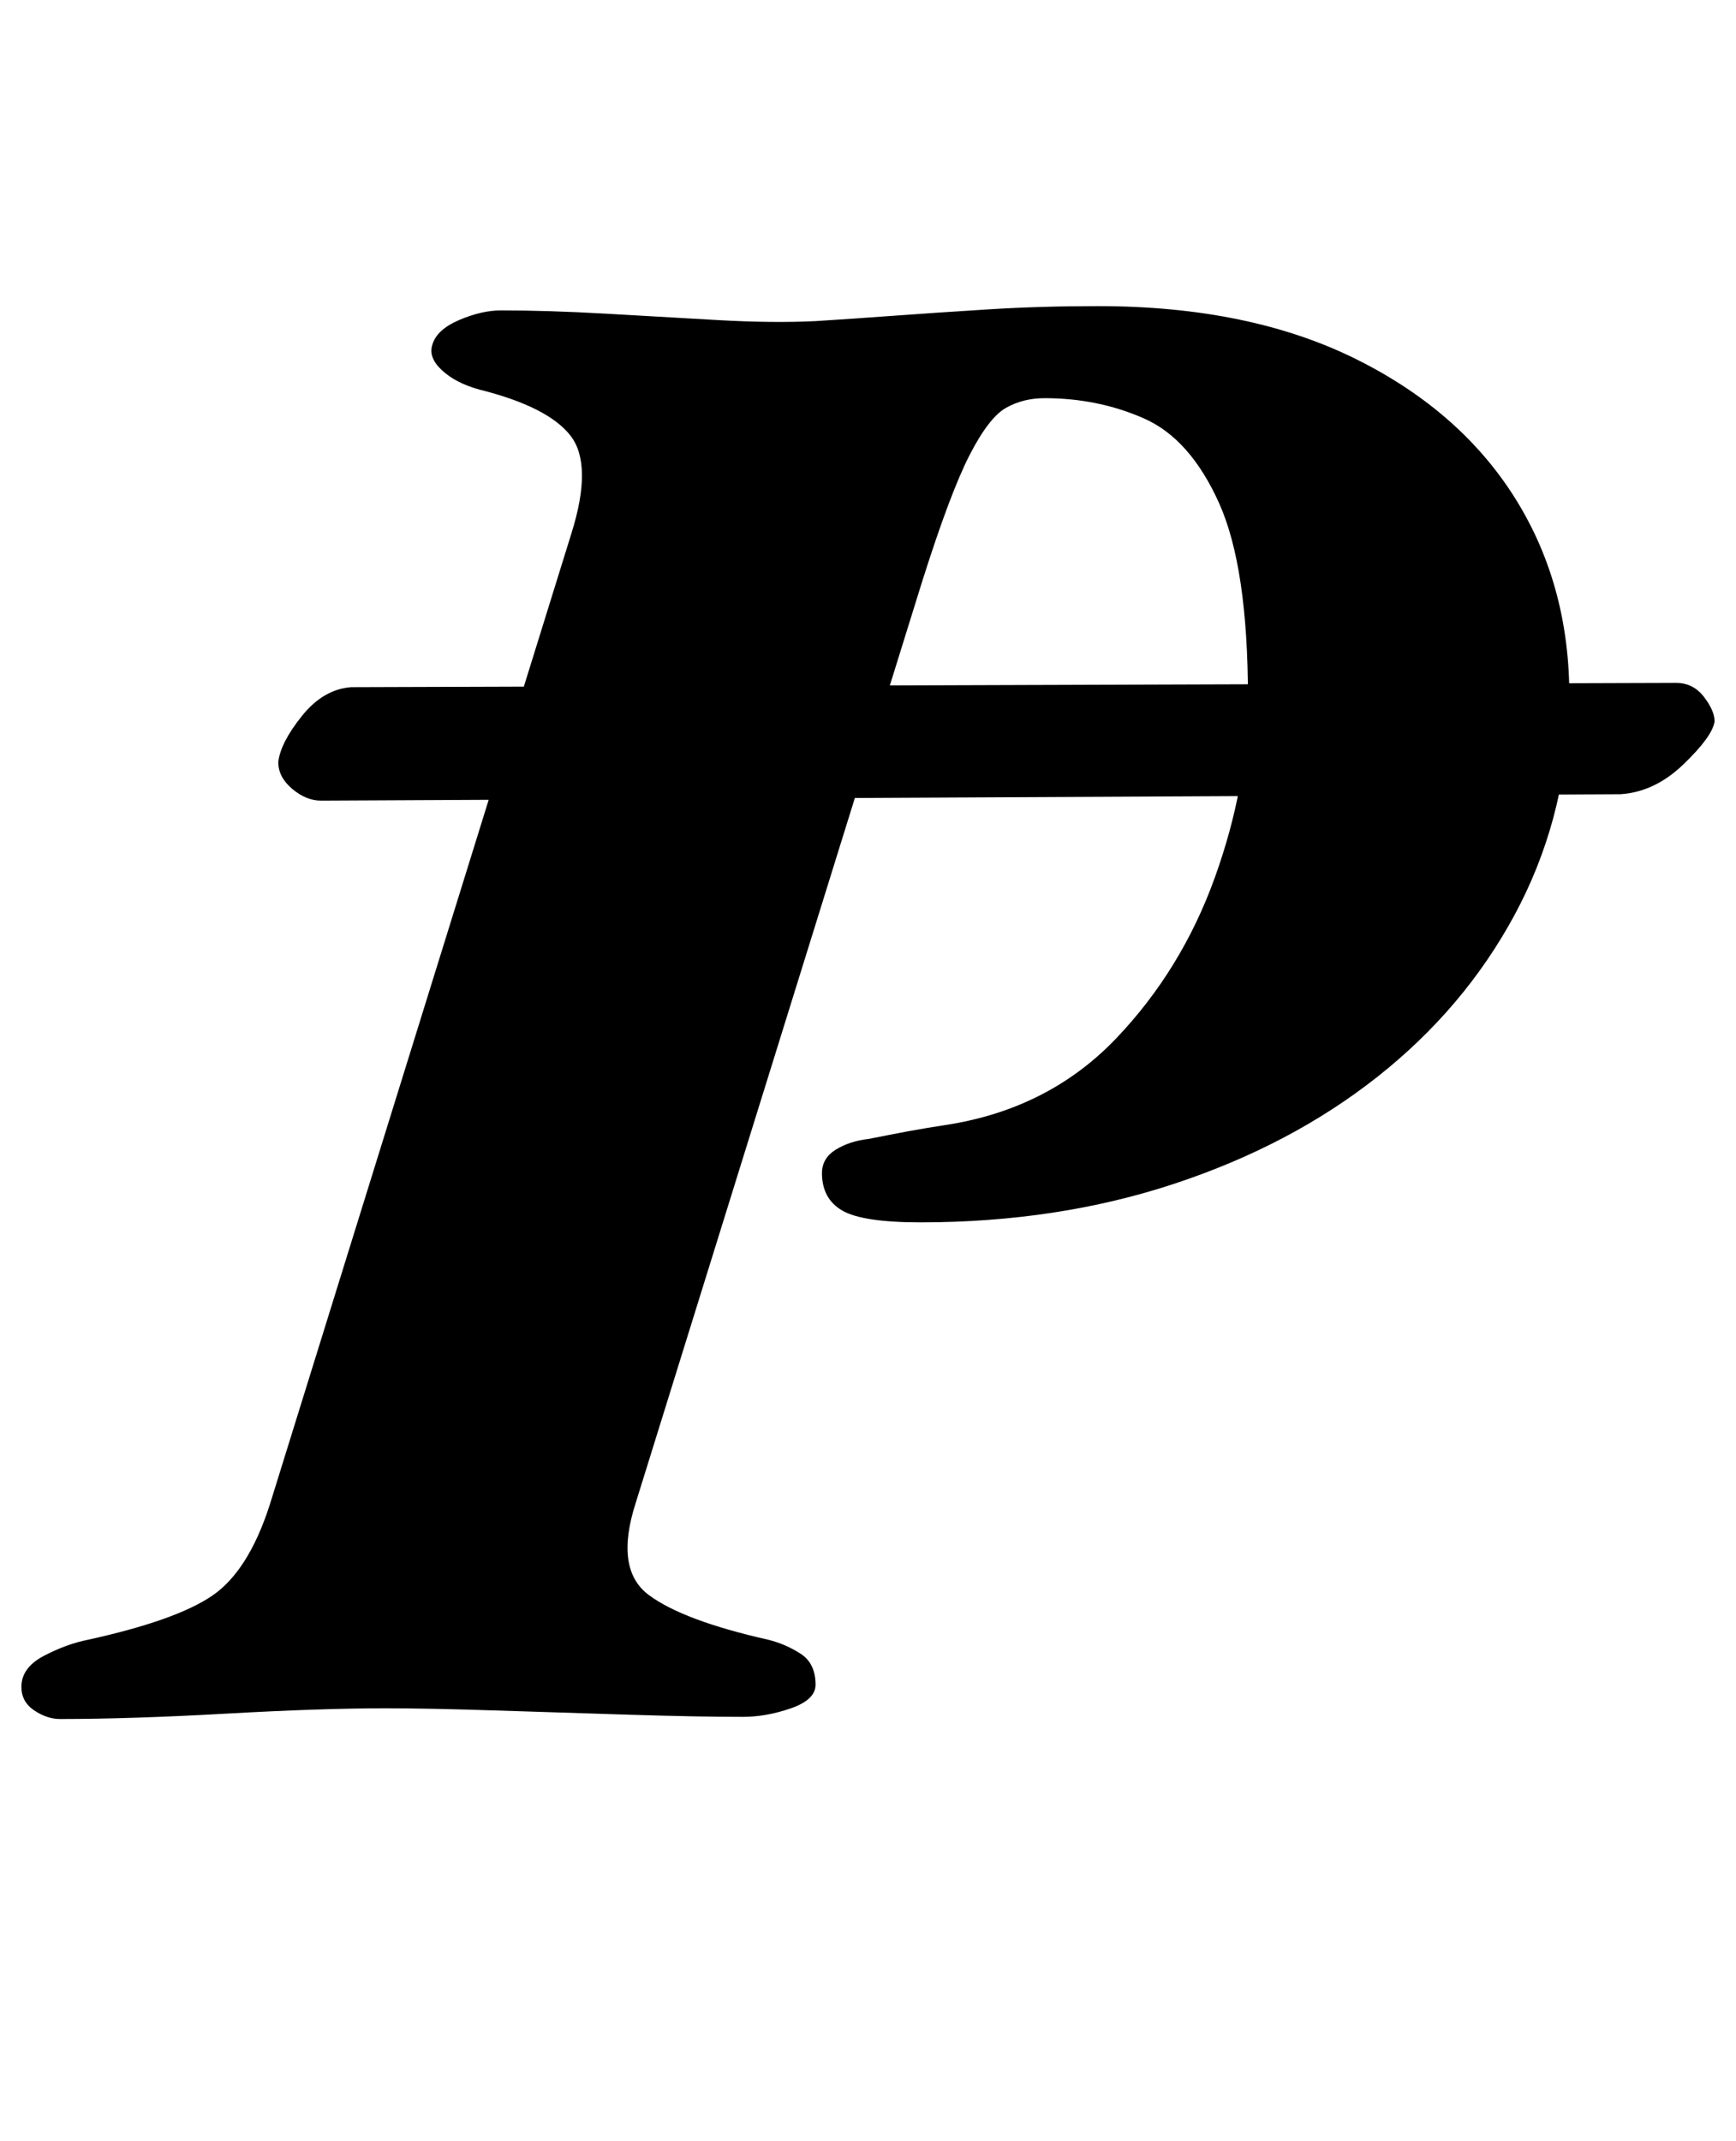 <?xml version="1.0" standalone="no"?>
<!DOCTYPE svg PUBLIC "-//W3C//DTD SVG 1.1//EN" "http://www.w3.org/Graphics/SVG/1.1/DTD/svg11.dtd" >
<svg xmlns="http://www.w3.org/2000/svg" xmlns:xlink="http://www.w3.org/1999/xlink" version="1.1" viewBox="-55 0 811 1000">
  <g transform="matrix(1 0 0 -1 0 800)">
   <path fill="currentColor"
d="M95 426q-7 0 -13.5 5.5t-6.5 12.5q1 9 11 21.5t23 13.5l619 2q8 0 13 -6.5t5 -11.5q-1 -7 -14.5 -20t-29.5 -14zM-27 -3q-6 0 -12 4t-6 11q0 9 10.5 14.5t20.5 7.5q41 9 58 20.5t27 42.5l141 454q10 32 -0.5 45.5t-42.5 21.5q-11 3 -17.5 9t-4.5 12q2 7 12.5 11.5
t19.5 4.5q22 0 48.5 -1.5t52.5 -3t46 -0.5q16 1 36.5 2.5t44.5 3t51 1.5q71 0 121 -25t75.5 -67.5t23.5 -97.5q-2 -51 -25.5 -94.5t-64 -75.5t-95 -50t-118.5 -18q-27 0 -36.5 5.5t-9.5 17.5q0 7 6.5 11t15.5 5q10 2 18 3.5t21 3.5q46 8 76.5 40t46 75t15.5 84
q0 61 -13.5 91t-35 39.5t-46.5 9.5q-10 0 -18 -4.5t-17 -22t-22 -58.5l-134 -431q-10 -31 6 -43t56 -21q8 -2 15 -6.5t7 -14.5q0 -7 -11.5 -11t-22.5 -4q-21 0 -53 1t-63 2t-51 1q-30 0 -74.5 -2.5t-77.5 -2.5z" />
  </g>

</svg>
